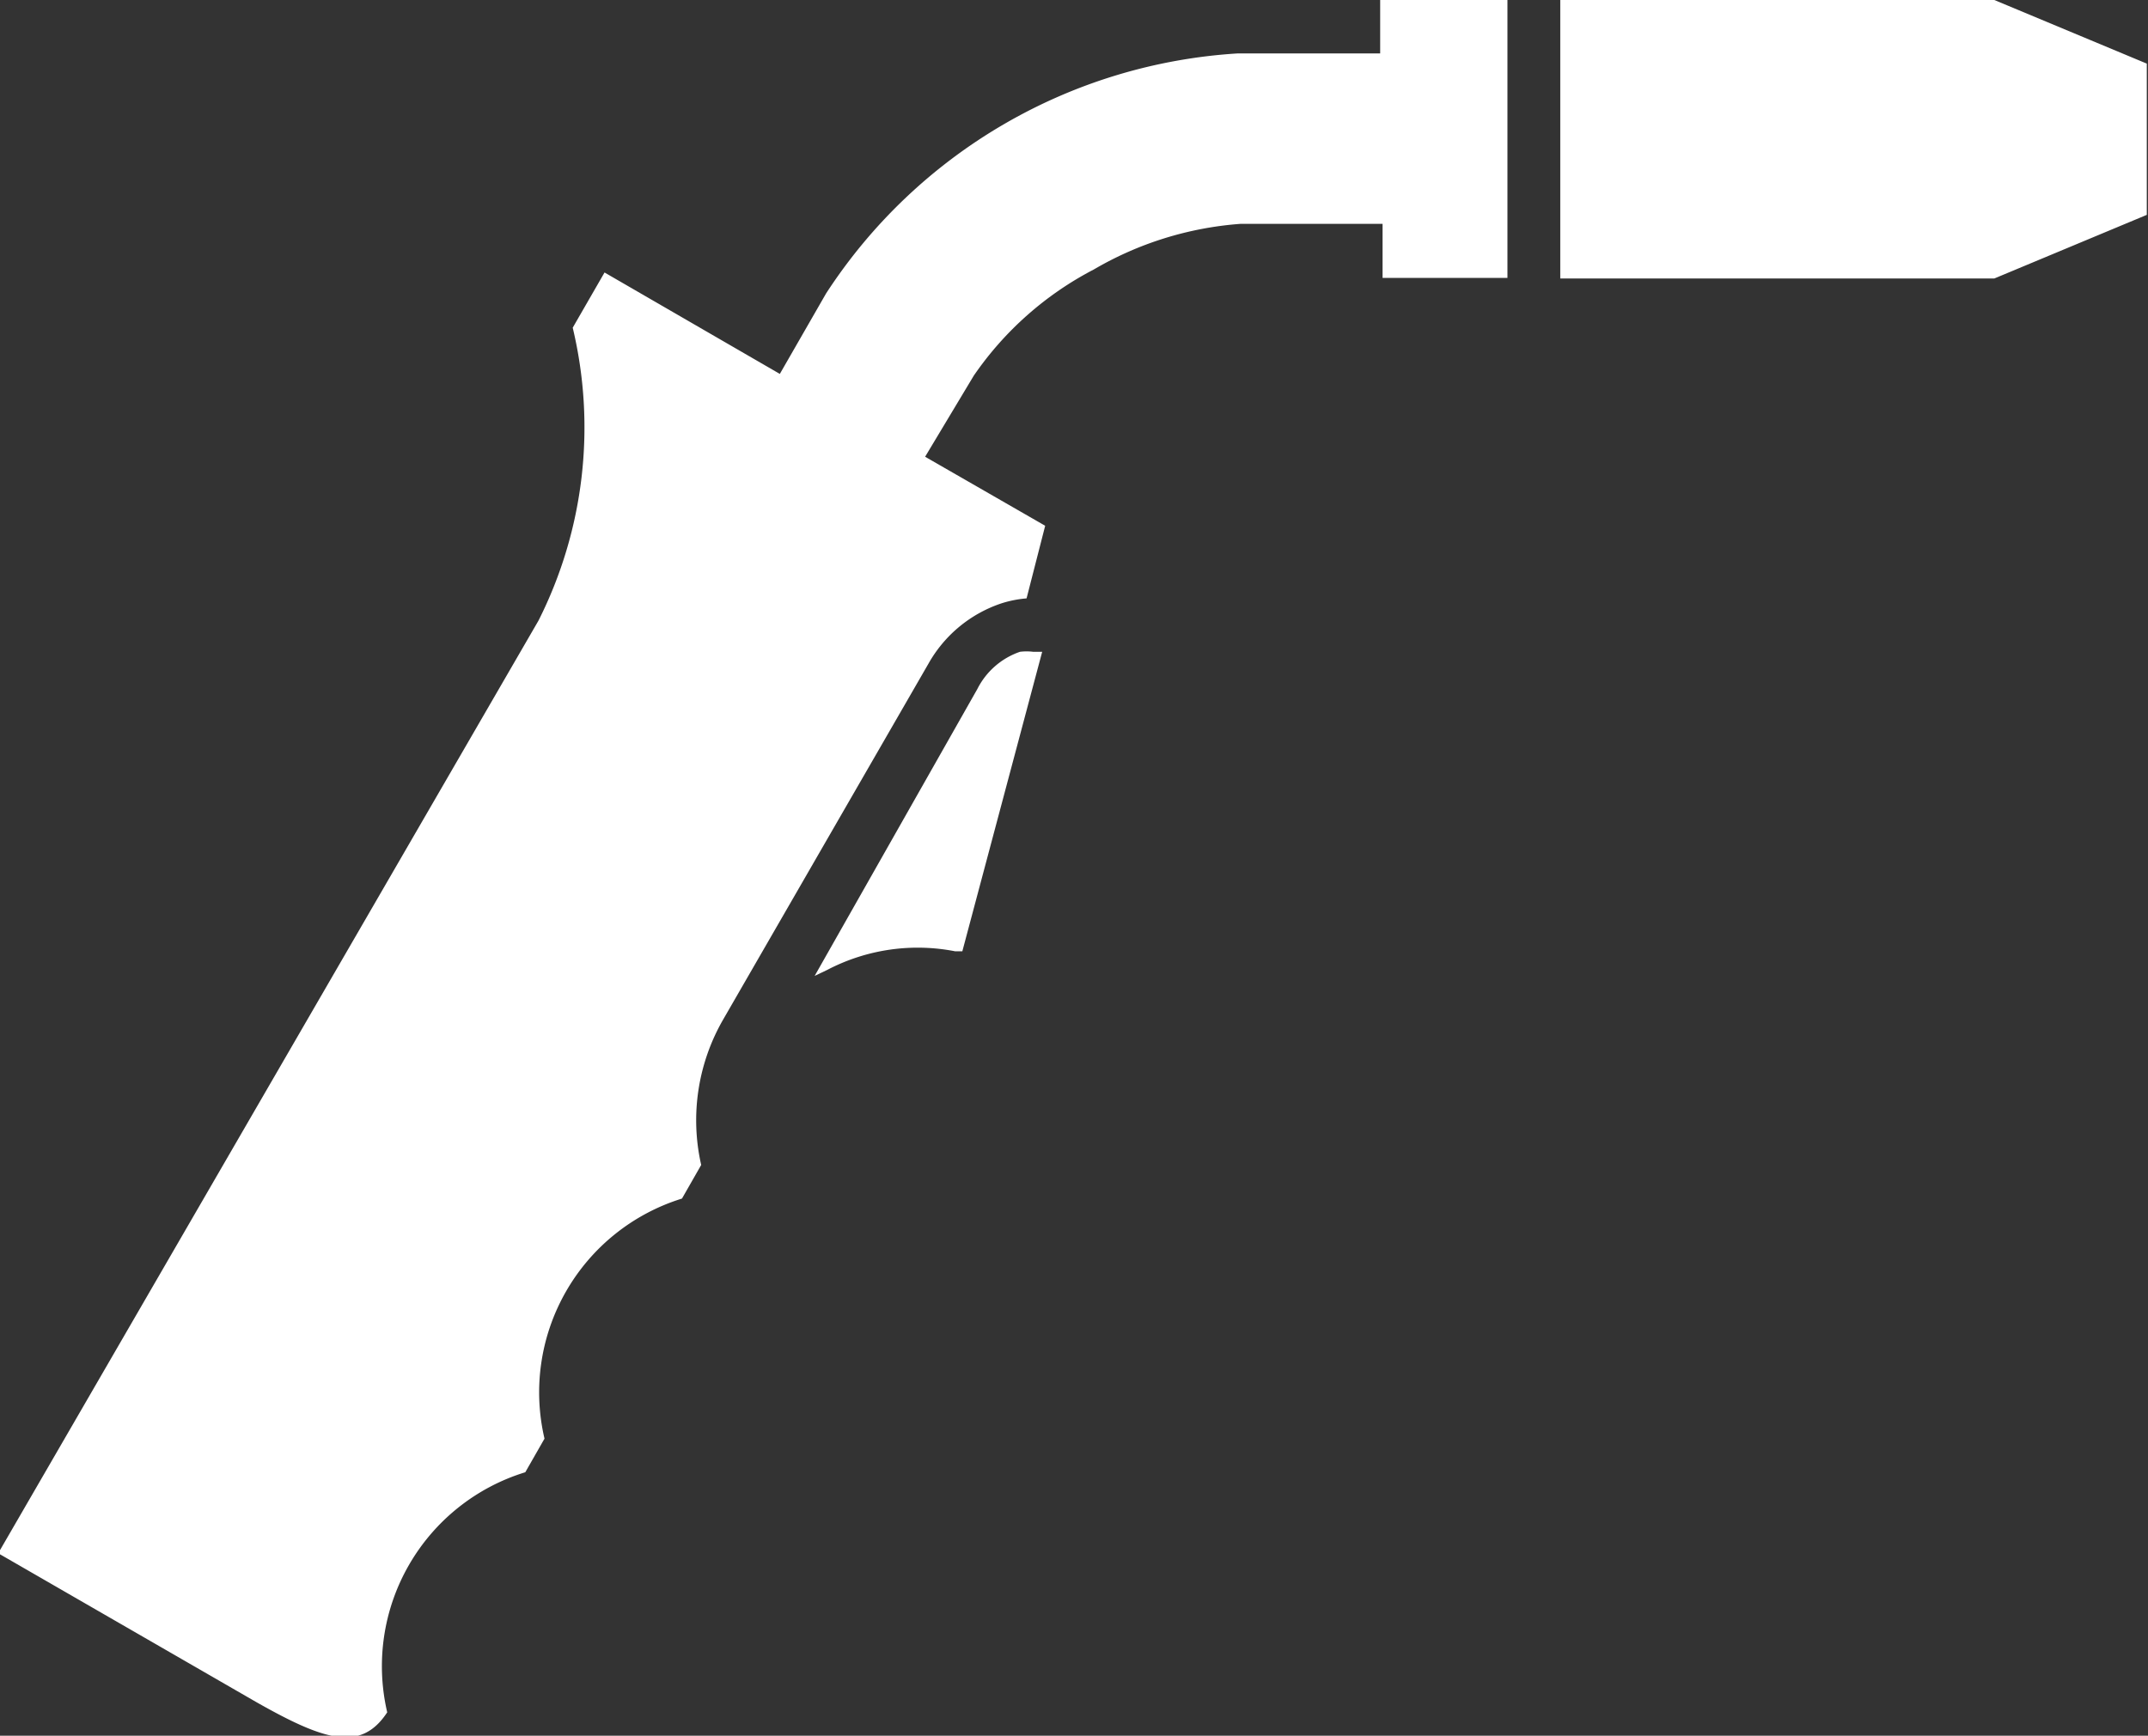 <svg id="svg1015" xmlns="http://www.w3.org/2000/svg" viewBox="0 0 35.78 28.92">
  <rect x="0" y="0" width="35.78" height="28.92" fill="#333333" stroke="none"/>
  <defs>
    <style>
      .cls-1 {
        fill: #fff;
      }
    </style>
  </defs>
  <title>icon-1</title>
  <path id="path3979" class="cls-1" d="M39.45,35.6H39.3a0.88,0.88,0,0,0-.22,0,1.25,1.25,0,0,0-.71.62L35.66,41l0.21-.1A3.25,3.25,0,0,1,38,40.59l0.12,0Zm5.63-10.87v0.9H42.71a8.82,8.82,0,0,0-6.86,4l-0.77,1.34-2.92-1.69-0.53.92a7.15,7.15,0,0,1-.57,4.88l-9,15.54,4.3,2.48c1.13,0.64,1.74.84,2.18,0.17a3.38,3.38,0,0,1,2.3-4l0.32-.56a3.38,3.38,0,0,1,2.29-4l0.32-.56a3.36,3.36,0,0,1,.37-2.43l3.42-5.93a2.19,2.19,0,0,1,1.22-1,1.88,1.88,0,0,1,.41-0.08l0.31-1.21-2-1.15L38.31,31a5.5,5.5,0,0,1,2-1.77,5.65,5.65,0,0,1,2.44-.76h2.37v0.9H47.2V24.74H45.08Zm3,0v4.65h7.23l2.54-1.06V25.8l-2.54-1.06H48.1Z" transform="translate(-22.09 -24.74)"/>
</svg>
